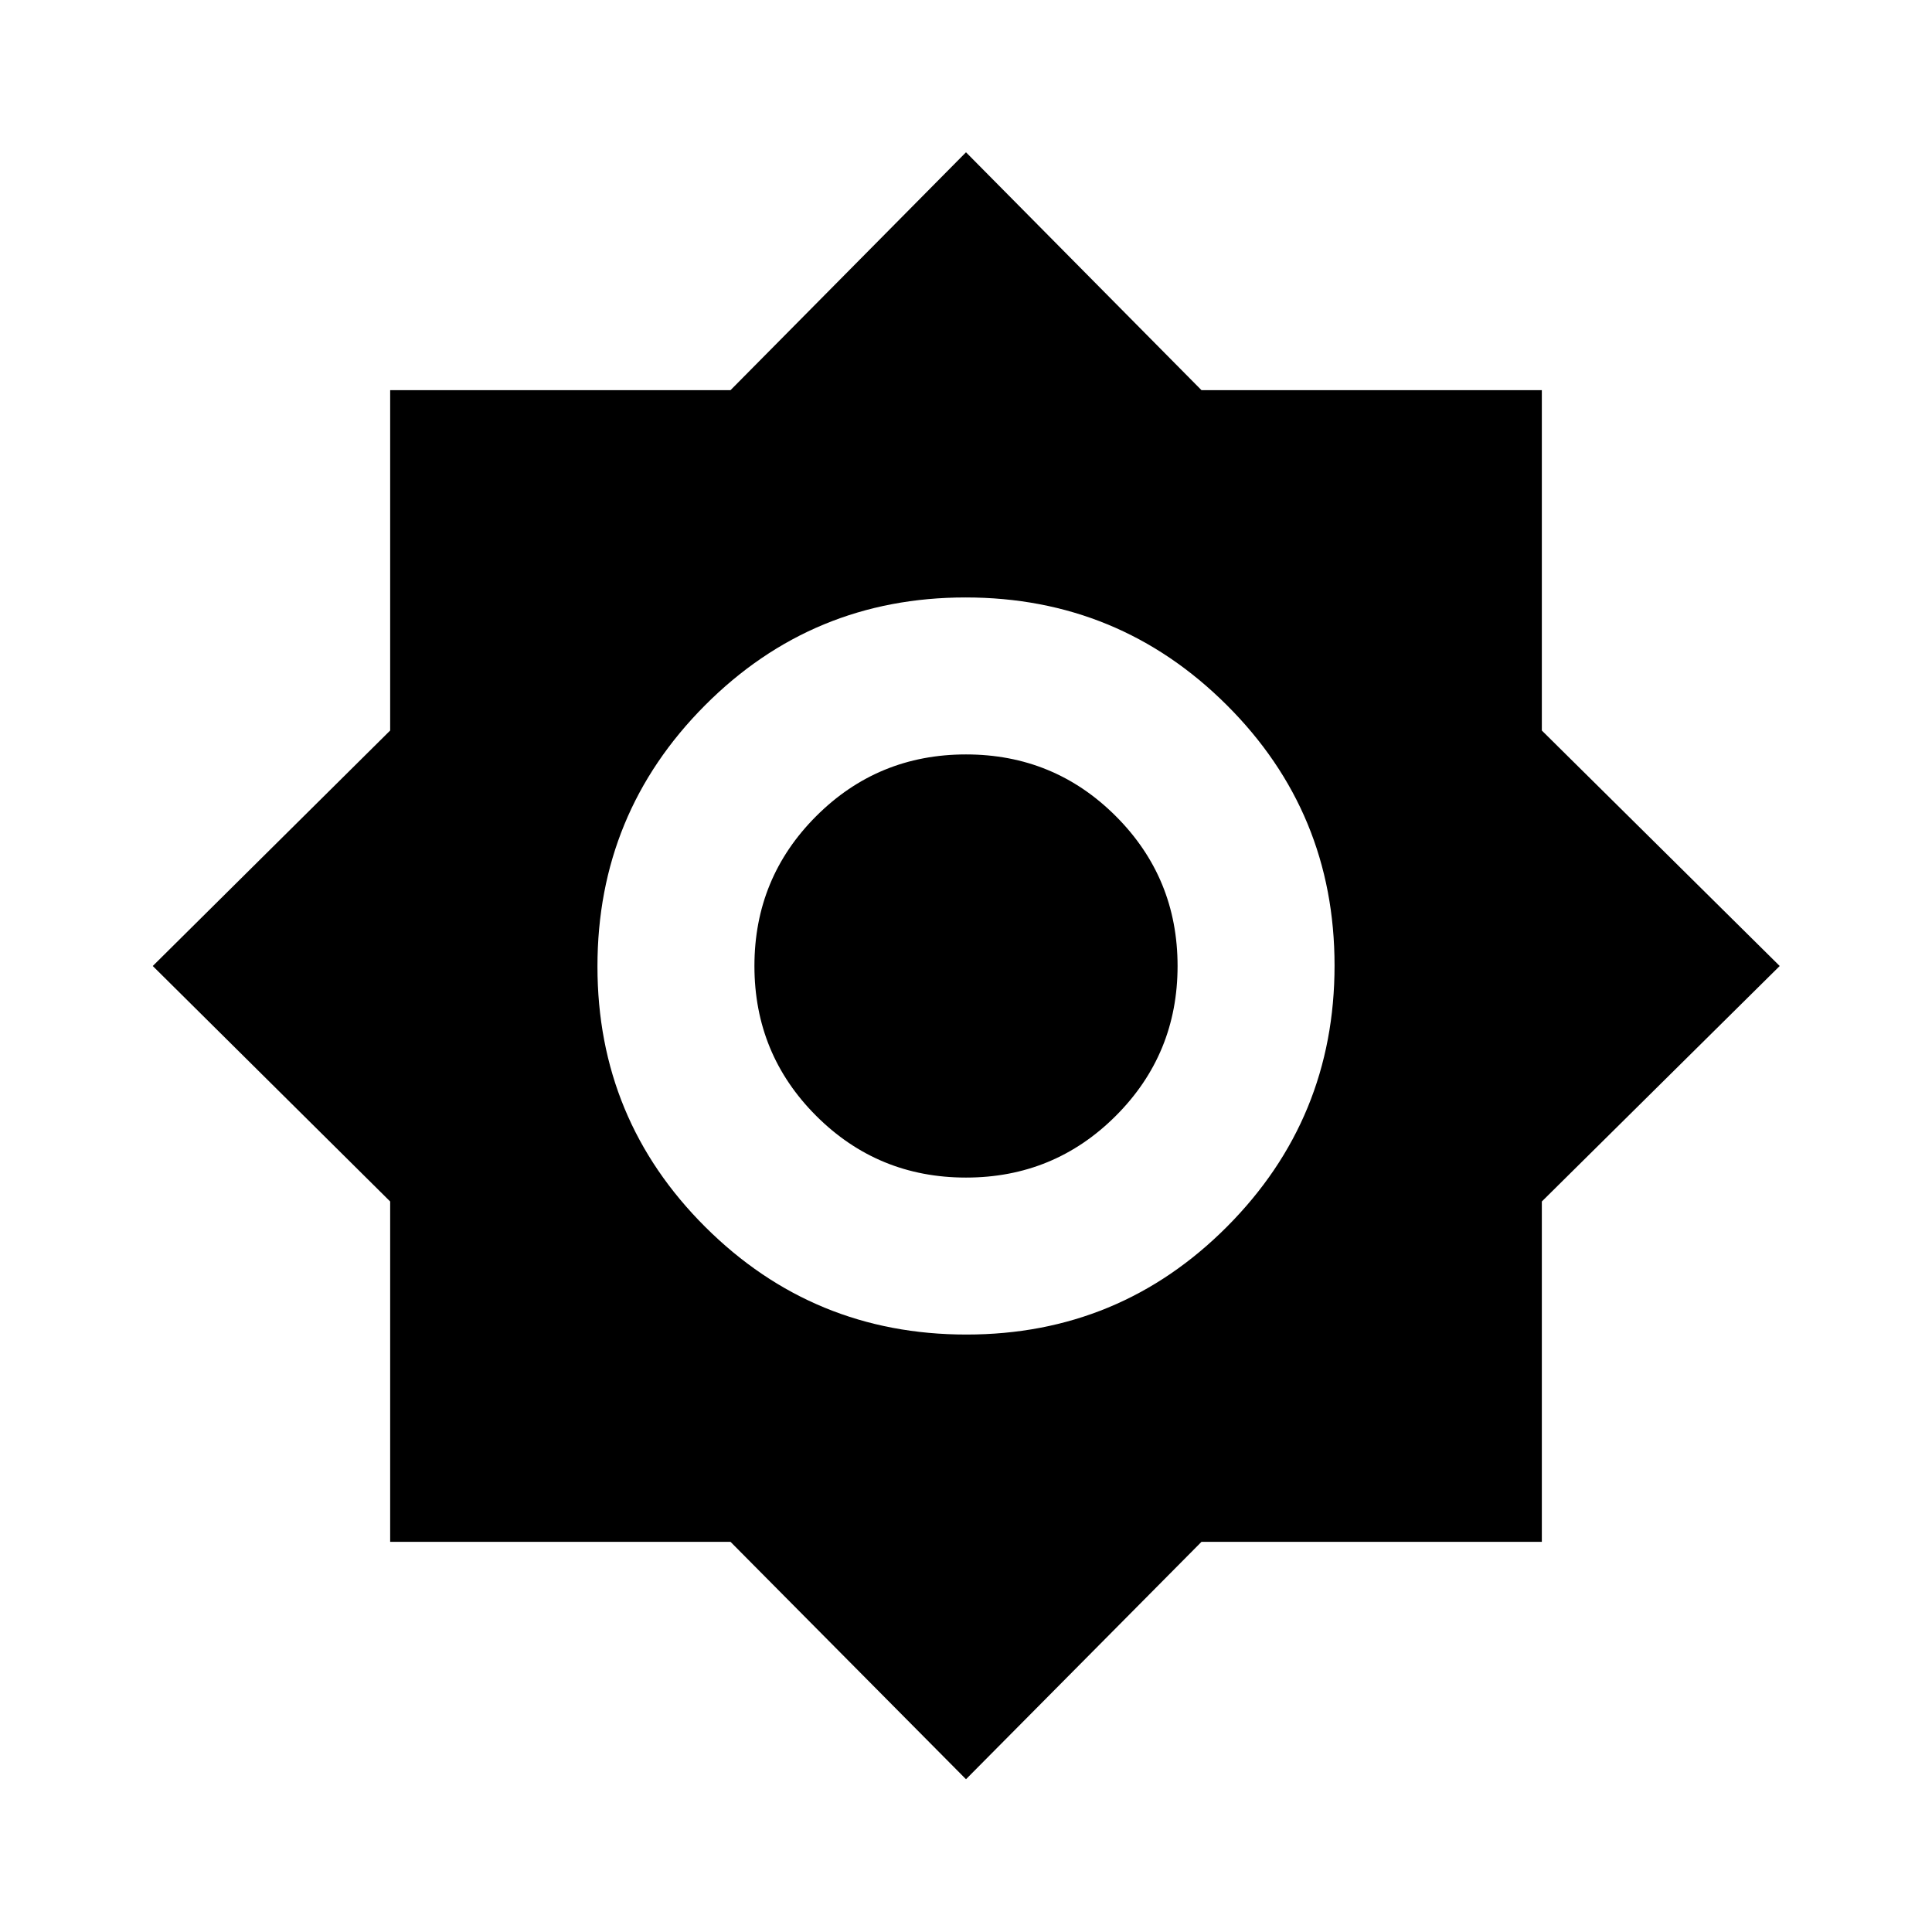 <svg xmlns="http://www.w3.org/2000/svg" height="20" viewBox="0 -960 960 960" width="20"><path d="M480-75.91 362.99-193.87H193.87v-169.12L75.91-480l117.96-117.01v-169.12h169.12L480-884.33l117.01 118.2h169.12v169.12L884.33-480l-118.2 117.01v169.12H597.01L480-75.91Zm.22-220.96q76.08 0 129.5-53.63 53.41-53.63 53.41-129.72 0-76.08-53.63-129.5-53.63-53.41-129.72-53.41-76.08 0-129.5 53.63-53.41 53.63-53.41 129.72 0 76.08 53.63 129.5 53.63 53.41 129.72 53.41Zm-.22-78q-43.76 0-74.45-30.68-30.68-30.69-30.68-74.45 0-43.76 30.68-74.45 30.69-30.68 74.45-30.68 43.76 0 74.45 30.68 30.68 30.69 30.68 74.45 0 43.76-30.68 74.45-30.69 30.68-74.45 30.68Z"/></svg>